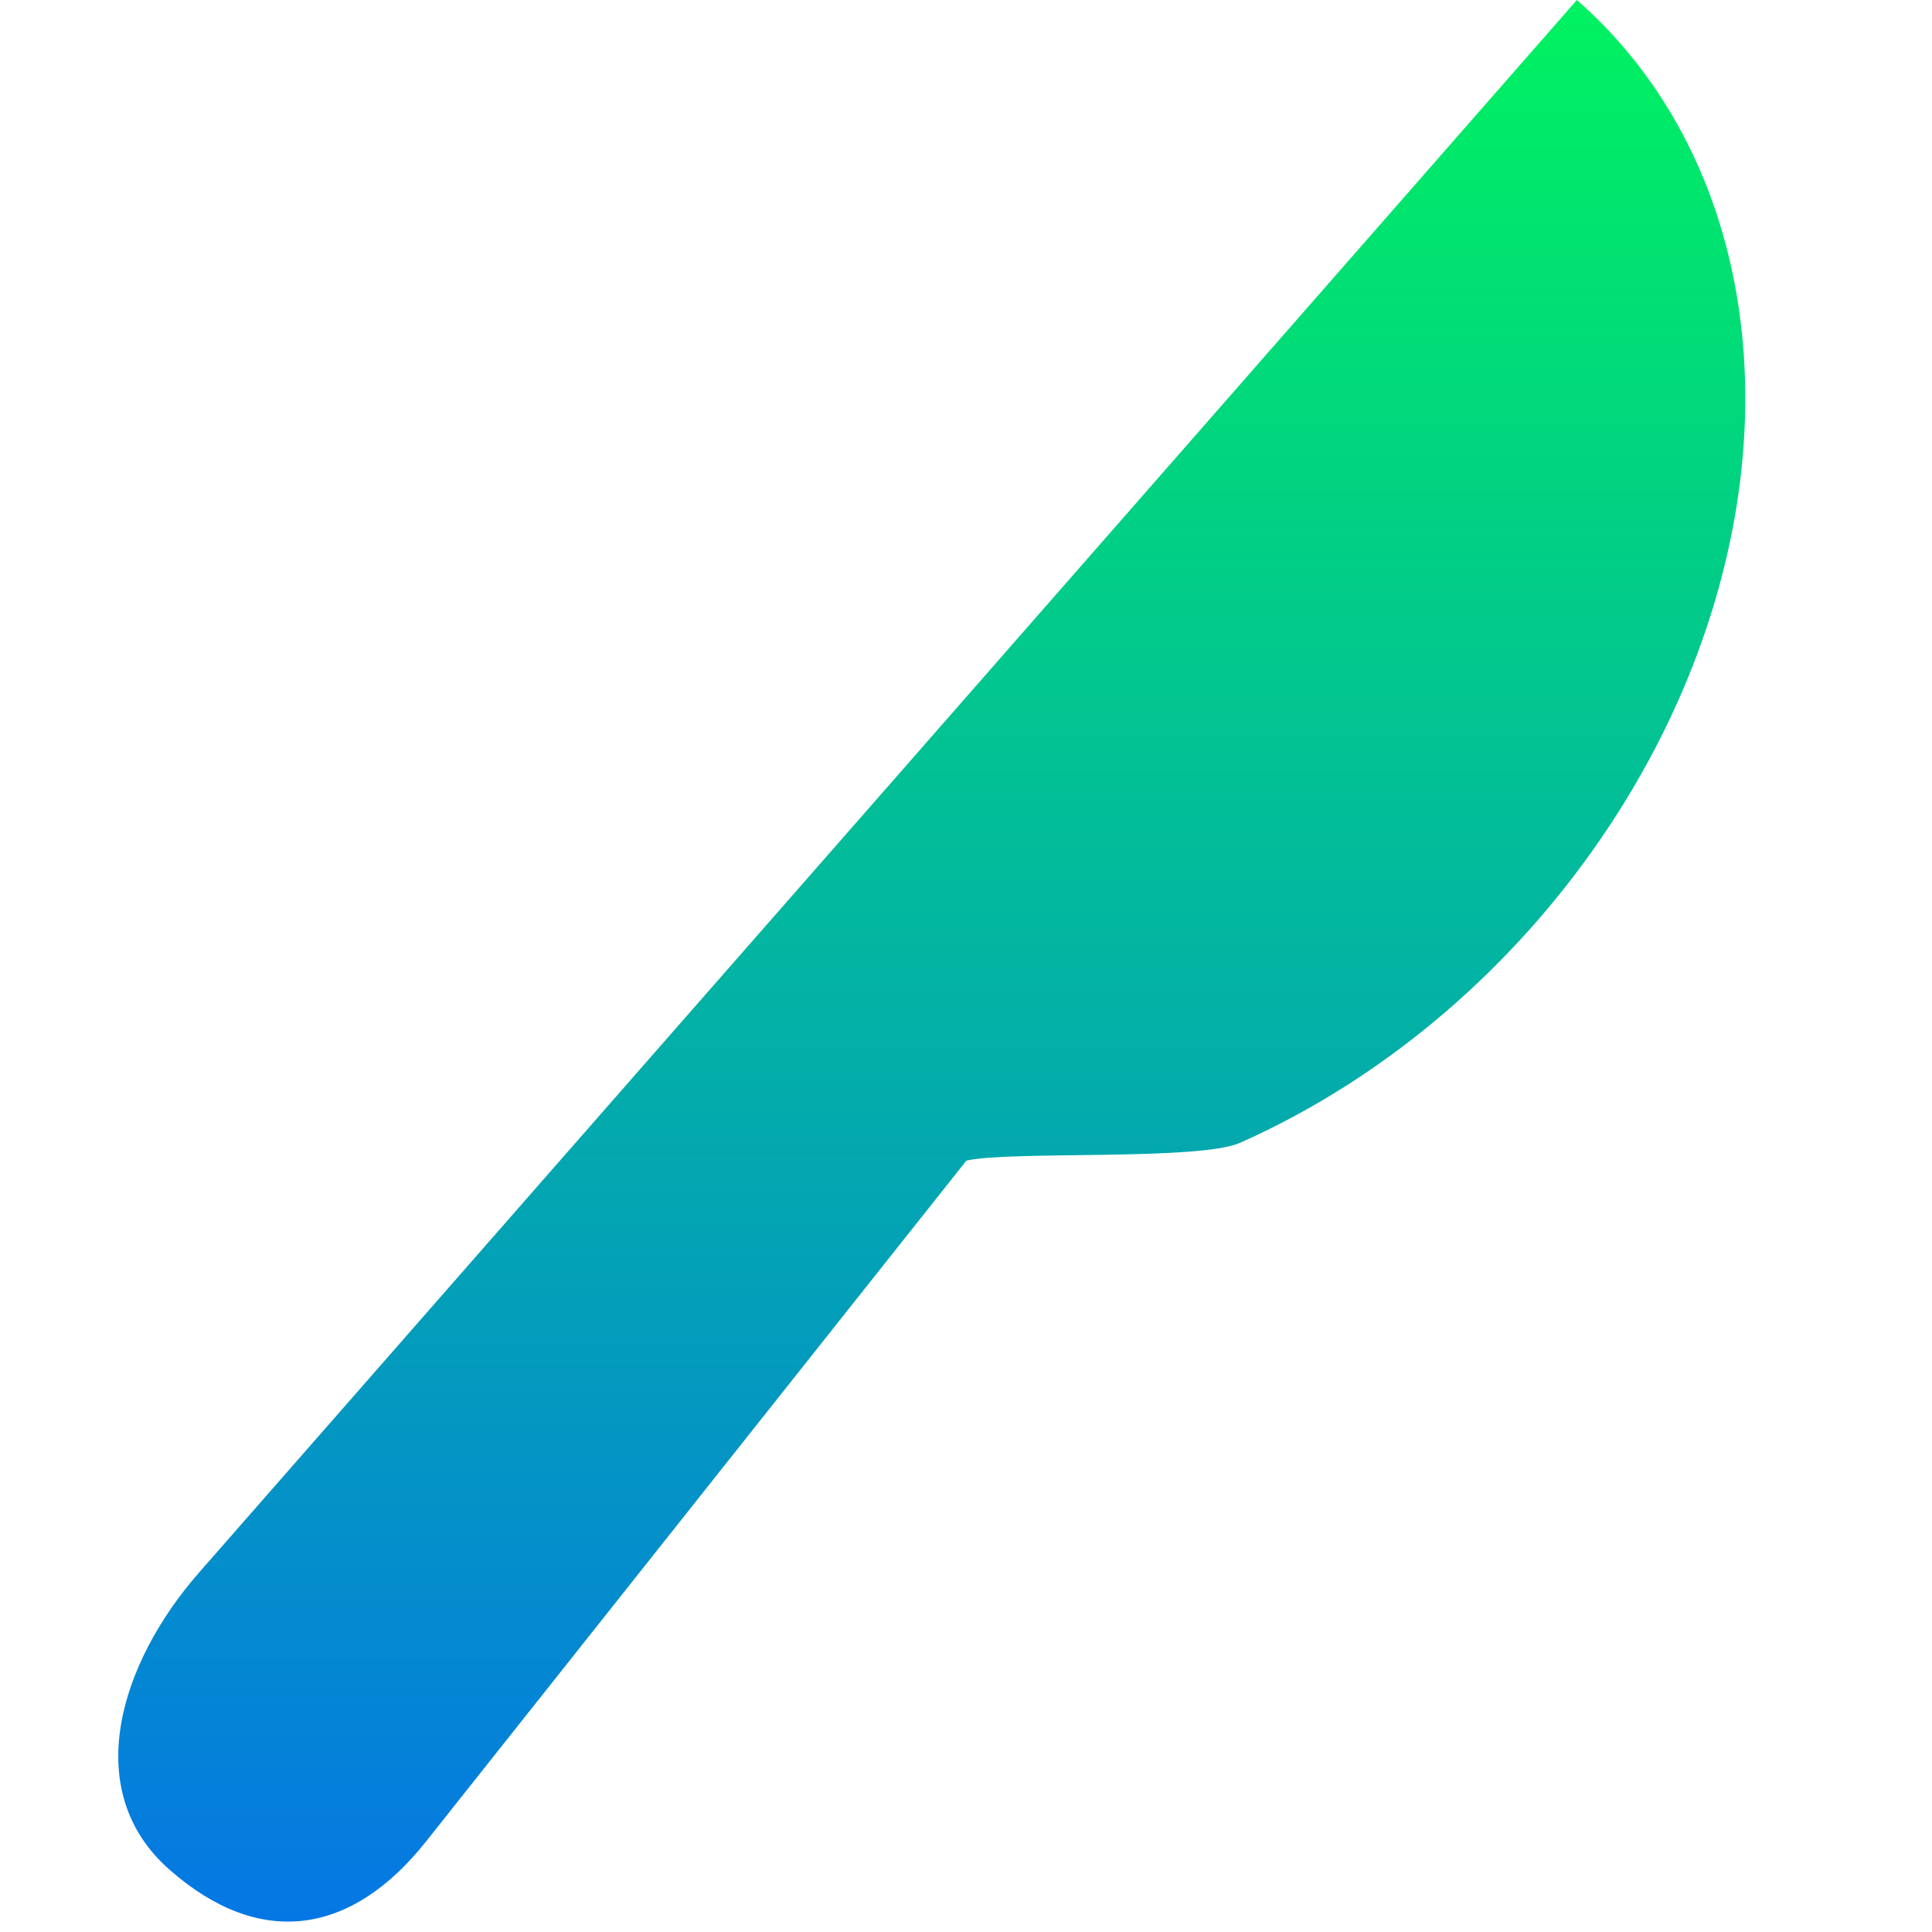<svg xmlns="http://www.w3.org/2000/svg" width="16" height="16" version="1.1">
 <defs>
  <style id="current-color-scheme" type="text/css">
    .ColorScheme-Text { color: #d3dae3; } .ColorScheme-Highlight { color:#5294e2; }
  </style>
  <linearGradient id="rainblue" x1="0%" x2="0%" y1="0%" y2="100%">
    <stop offset="0%" style="stop-color:#00F260; stop-opacity:1"/>
    <stop offset="100%" style="stop-color:#0575E6; stop-opacity:1"/>
  </linearGradient>
 </defs>
  <path fill="url(#rainblue)" class="ColorScheme-Text" d="M 13.059,5.4910076e-7 C 14.344,1.125 14.78,3.021 14.204,4.973 13.628,6.925 12.128,8.638 10.268,9.465 9.925,9.615 8.354,9.529 8.003,9.612 L 3.527,15.252 C 2.91,16.029 2.152,16.141 1.406,15.486 0.659,14.832 0.992,13.773 1.646,13.026 L 5.188,8.983 7.156,6.738 Z"/>
</svg>
